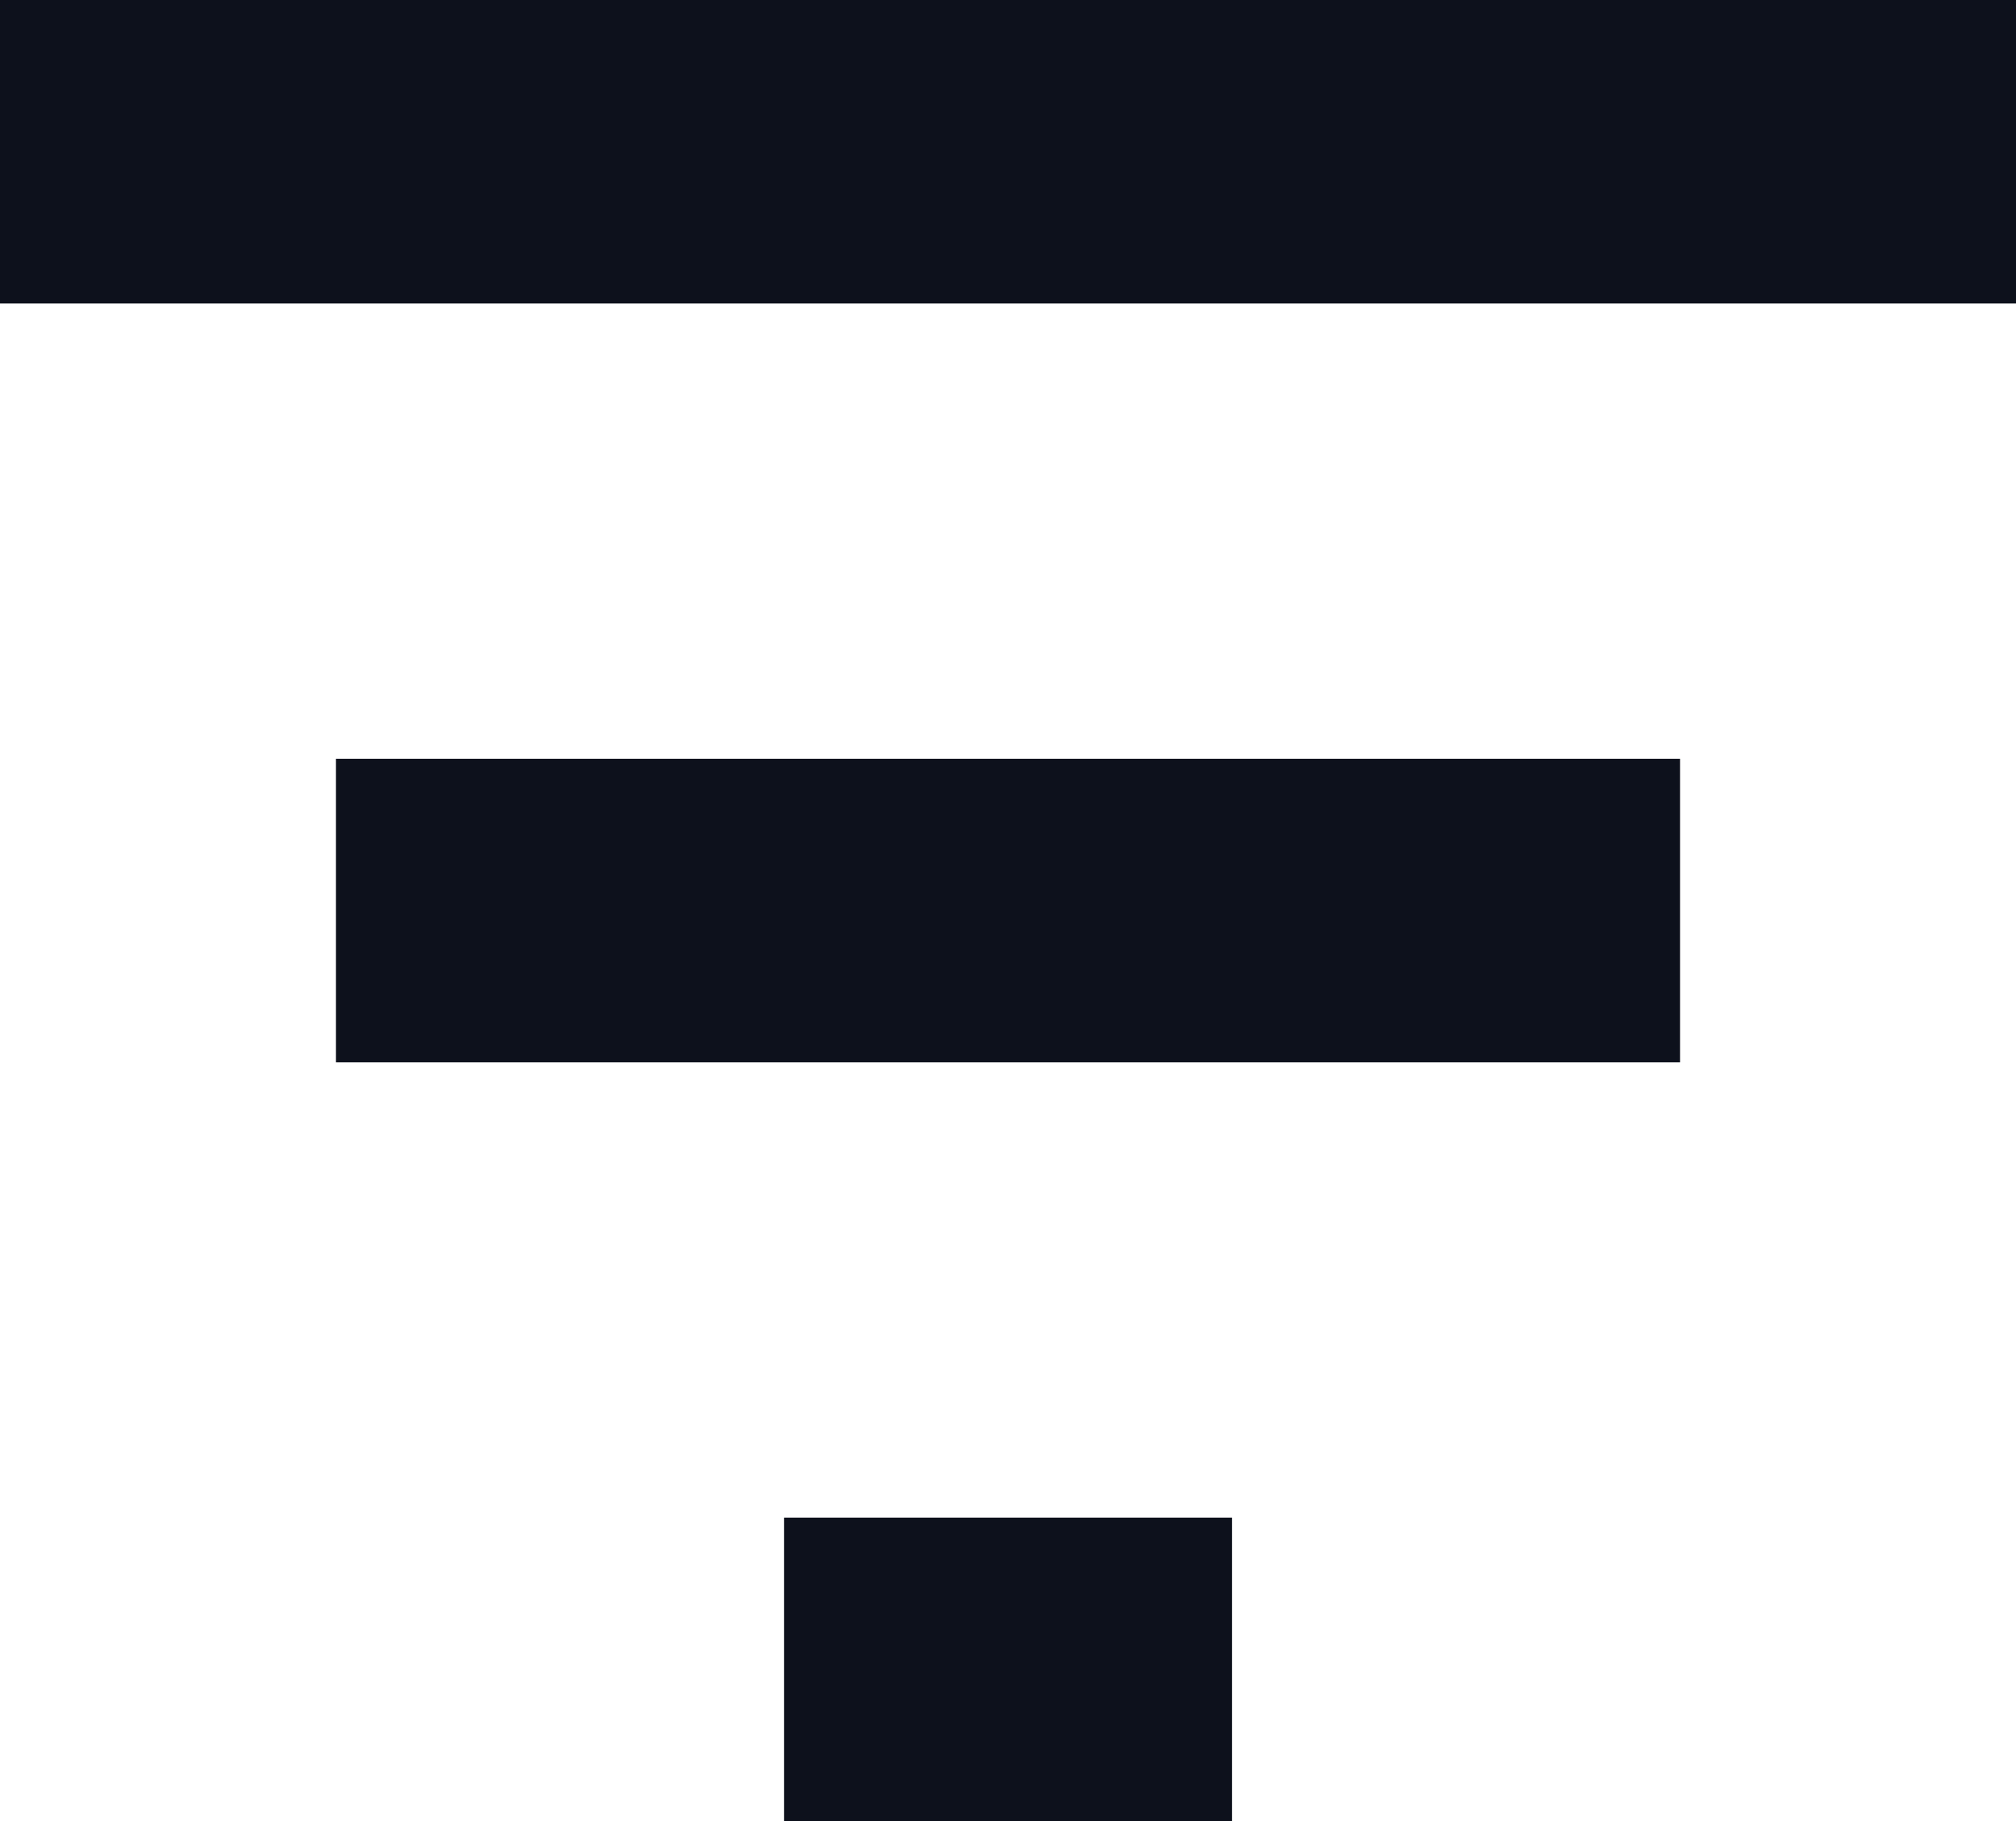 <svg id="ic_filter_list_24px" xmlns="http://www.w3.org/2000/svg" width="22.142" height="20" viewBox="0 0 22.142 20">
  <path id="ic_filter_list_24px-2" data-name="ic_filter_list_24px" d="M11.611,26h4.921V22.667H11.611ZM3,6V9.333H25.142V6ZM6.69,17.667H21.452V14.333H6.69Z" transform="translate(-3 -6)" fill="#0d111c"/>
</svg>
